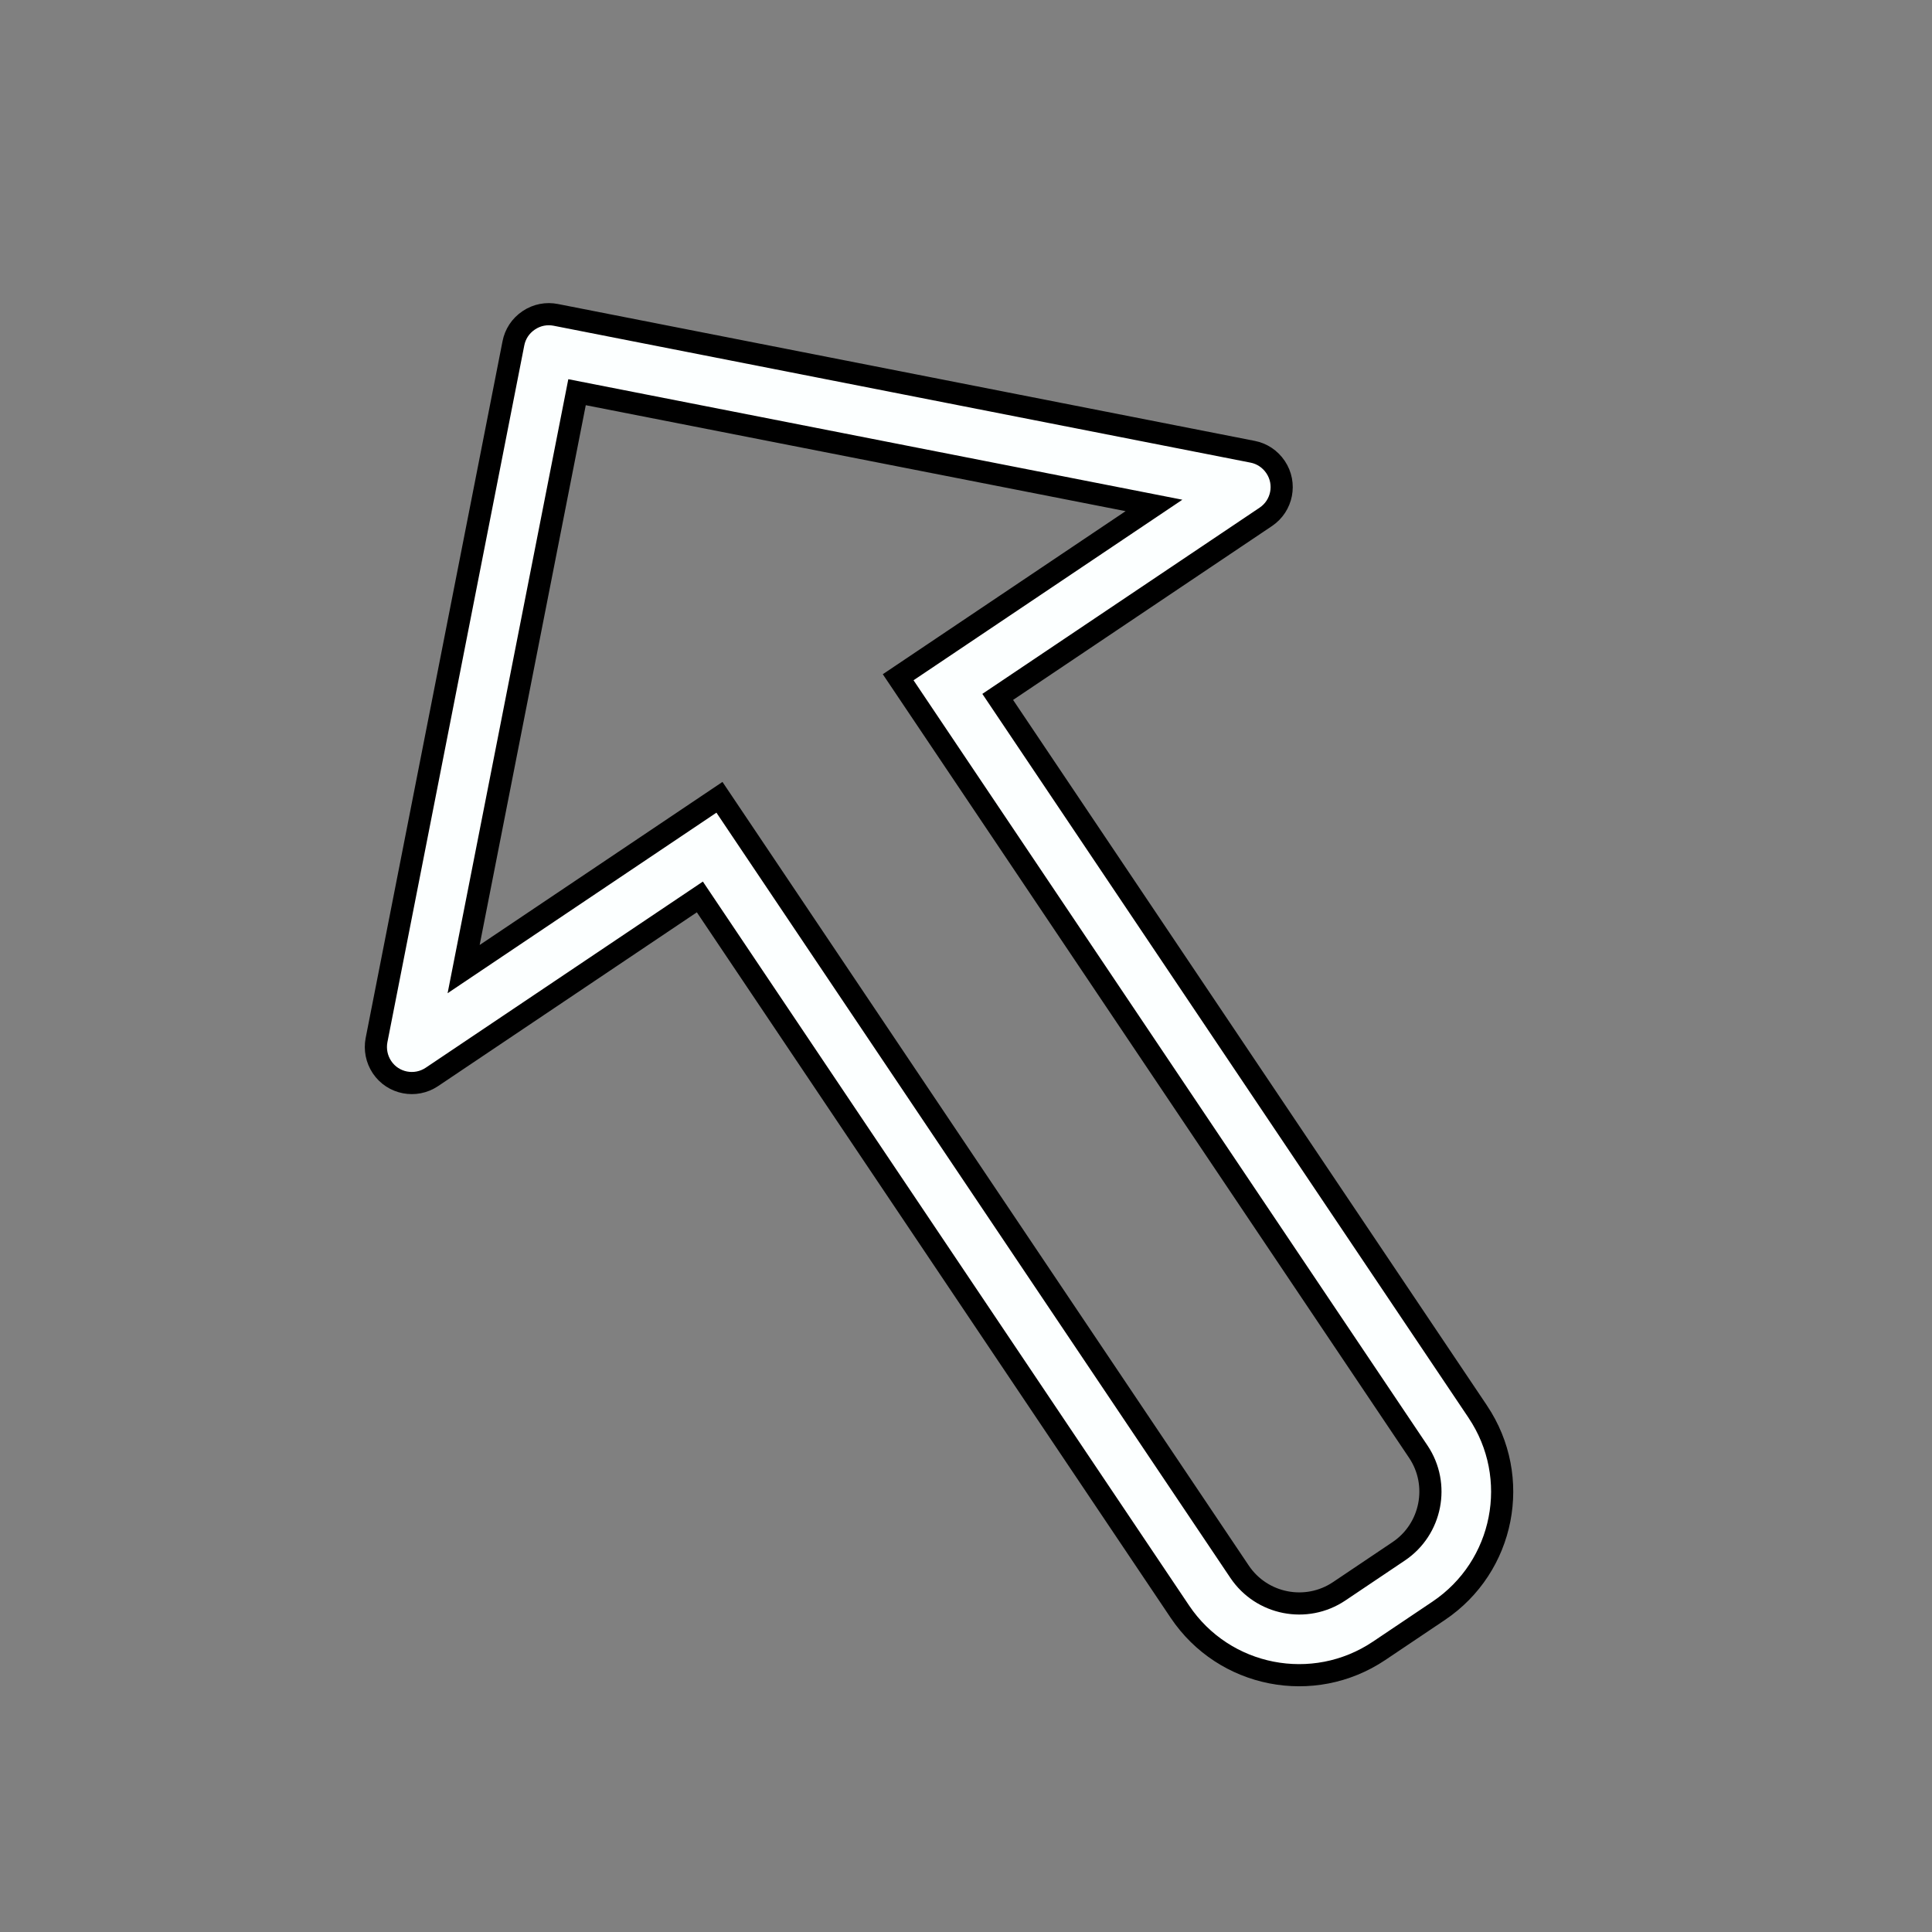 <?xml version="1.0" encoding="UTF-8" standalone="no"?>
<!-- Created with Inkscape (http://www.inkscape.org/) -->

<svg
   xmlns:dc="http://purl.org/dc/elements/1.1/"
   xmlns:cc="http://creativecommons.org/ns#"
   xmlns:rdf="http://www.w3.org/1999/02/22-rdf-syntax-ns#"
   xmlns:svg="http://www.w3.org/2000/svg"
   xmlns="http://www.w3.org/2000/svg"
   xmlns:sodipodi="http://sodipodi.sourceforge.net/DTD/sodipodi-0.dtd"
   xmlns:inkscape="http://www.inkscape.org/namespaces/inkscape"
   width="40mm"
   height="40mm"
   viewBox="0 0 141.732 141.732"
   id="svg5677"
   version="1.1"
   inkscape:version="0.91 r13725"
   sodipodi:docname="wd_SSE.svg">
  <rect x="0" y="0" width="141.732" height="141.732" fill="#808080" stroke="none"/>
  <defs
     id="defs5679" />
  <sodipodi:namedview
     id="base"
     pagecolor="#ffffff"
     bordercolor="#666666"
     borderopacity="1.0"
     inkscape:pageopacity="0.0"
     inkscape:pageshadow="2"
     inkscape:zoom="5.6"
     inkscape:cx="95.241124"
     inkscape:cy="81.978908"
     inkscape:document-units="px"
     inkscape:current-layer="layer1"
     showgrid="false"
     inkscape:window-width="1920"
     inkscape:window-height="1027"
     inkscape:window-x="-8"
     inkscape:window-y="-8"
     inkscape:window-maximized="1" />
  <g
     inkscape:label="Layer 1"
     inkscape:groupmode="layer"
     id="layer1"
     transform="translate(0,-910.63)">
    <path
       id="path696"
       style="fill:#fcffff;fill-opacity:1;fill-rule:nonzero;stroke:#000000;stroke-width:1.625;stroke-miterlimit:4;stroke-dasharray:none;stroke-opacity:1"
       d="m 98.245,1027.367 c -2.412,1.62 -5.69,0.976 -7.31,-1.436 l -38.156,-56.811 -18.767,12.604 8.32,-42.322 42.325,8.307 -18.767,12.604 38.156,56.811 c 1.62,2.412 0.968,5.696 -1.436,7.31 z m 10.167,-13.174 -35.219,-52.438 19.667,-13.209 c 1.206,-0.81 1.527,-2.443 0.717,-3.649 -0.405,-0.603 -1.011,-0.993 -1.674,-1.124 L 40.77,933.729 c -0.663,-0.13 -1.369,-0.011 -1.98,0.399 -0.618,0.415 -0.996,1.023 -1.126,1.687 l -10.044,51.132 c -0.123,0.658 0.002,1.372 0.407,1.975 0.81,1.206 2.45,1.521 3.656,0.712 l 19.659,-13.204 35.219,52.438 c 3.239,4.823 9.784,6.109 14.615,2.864 l 4.365,-2.932 c 4.831,-3.245 6.109,-9.784 2.869,-14.607"
       inkscape:connector-curvature="0" />
  </g>
</svg>
